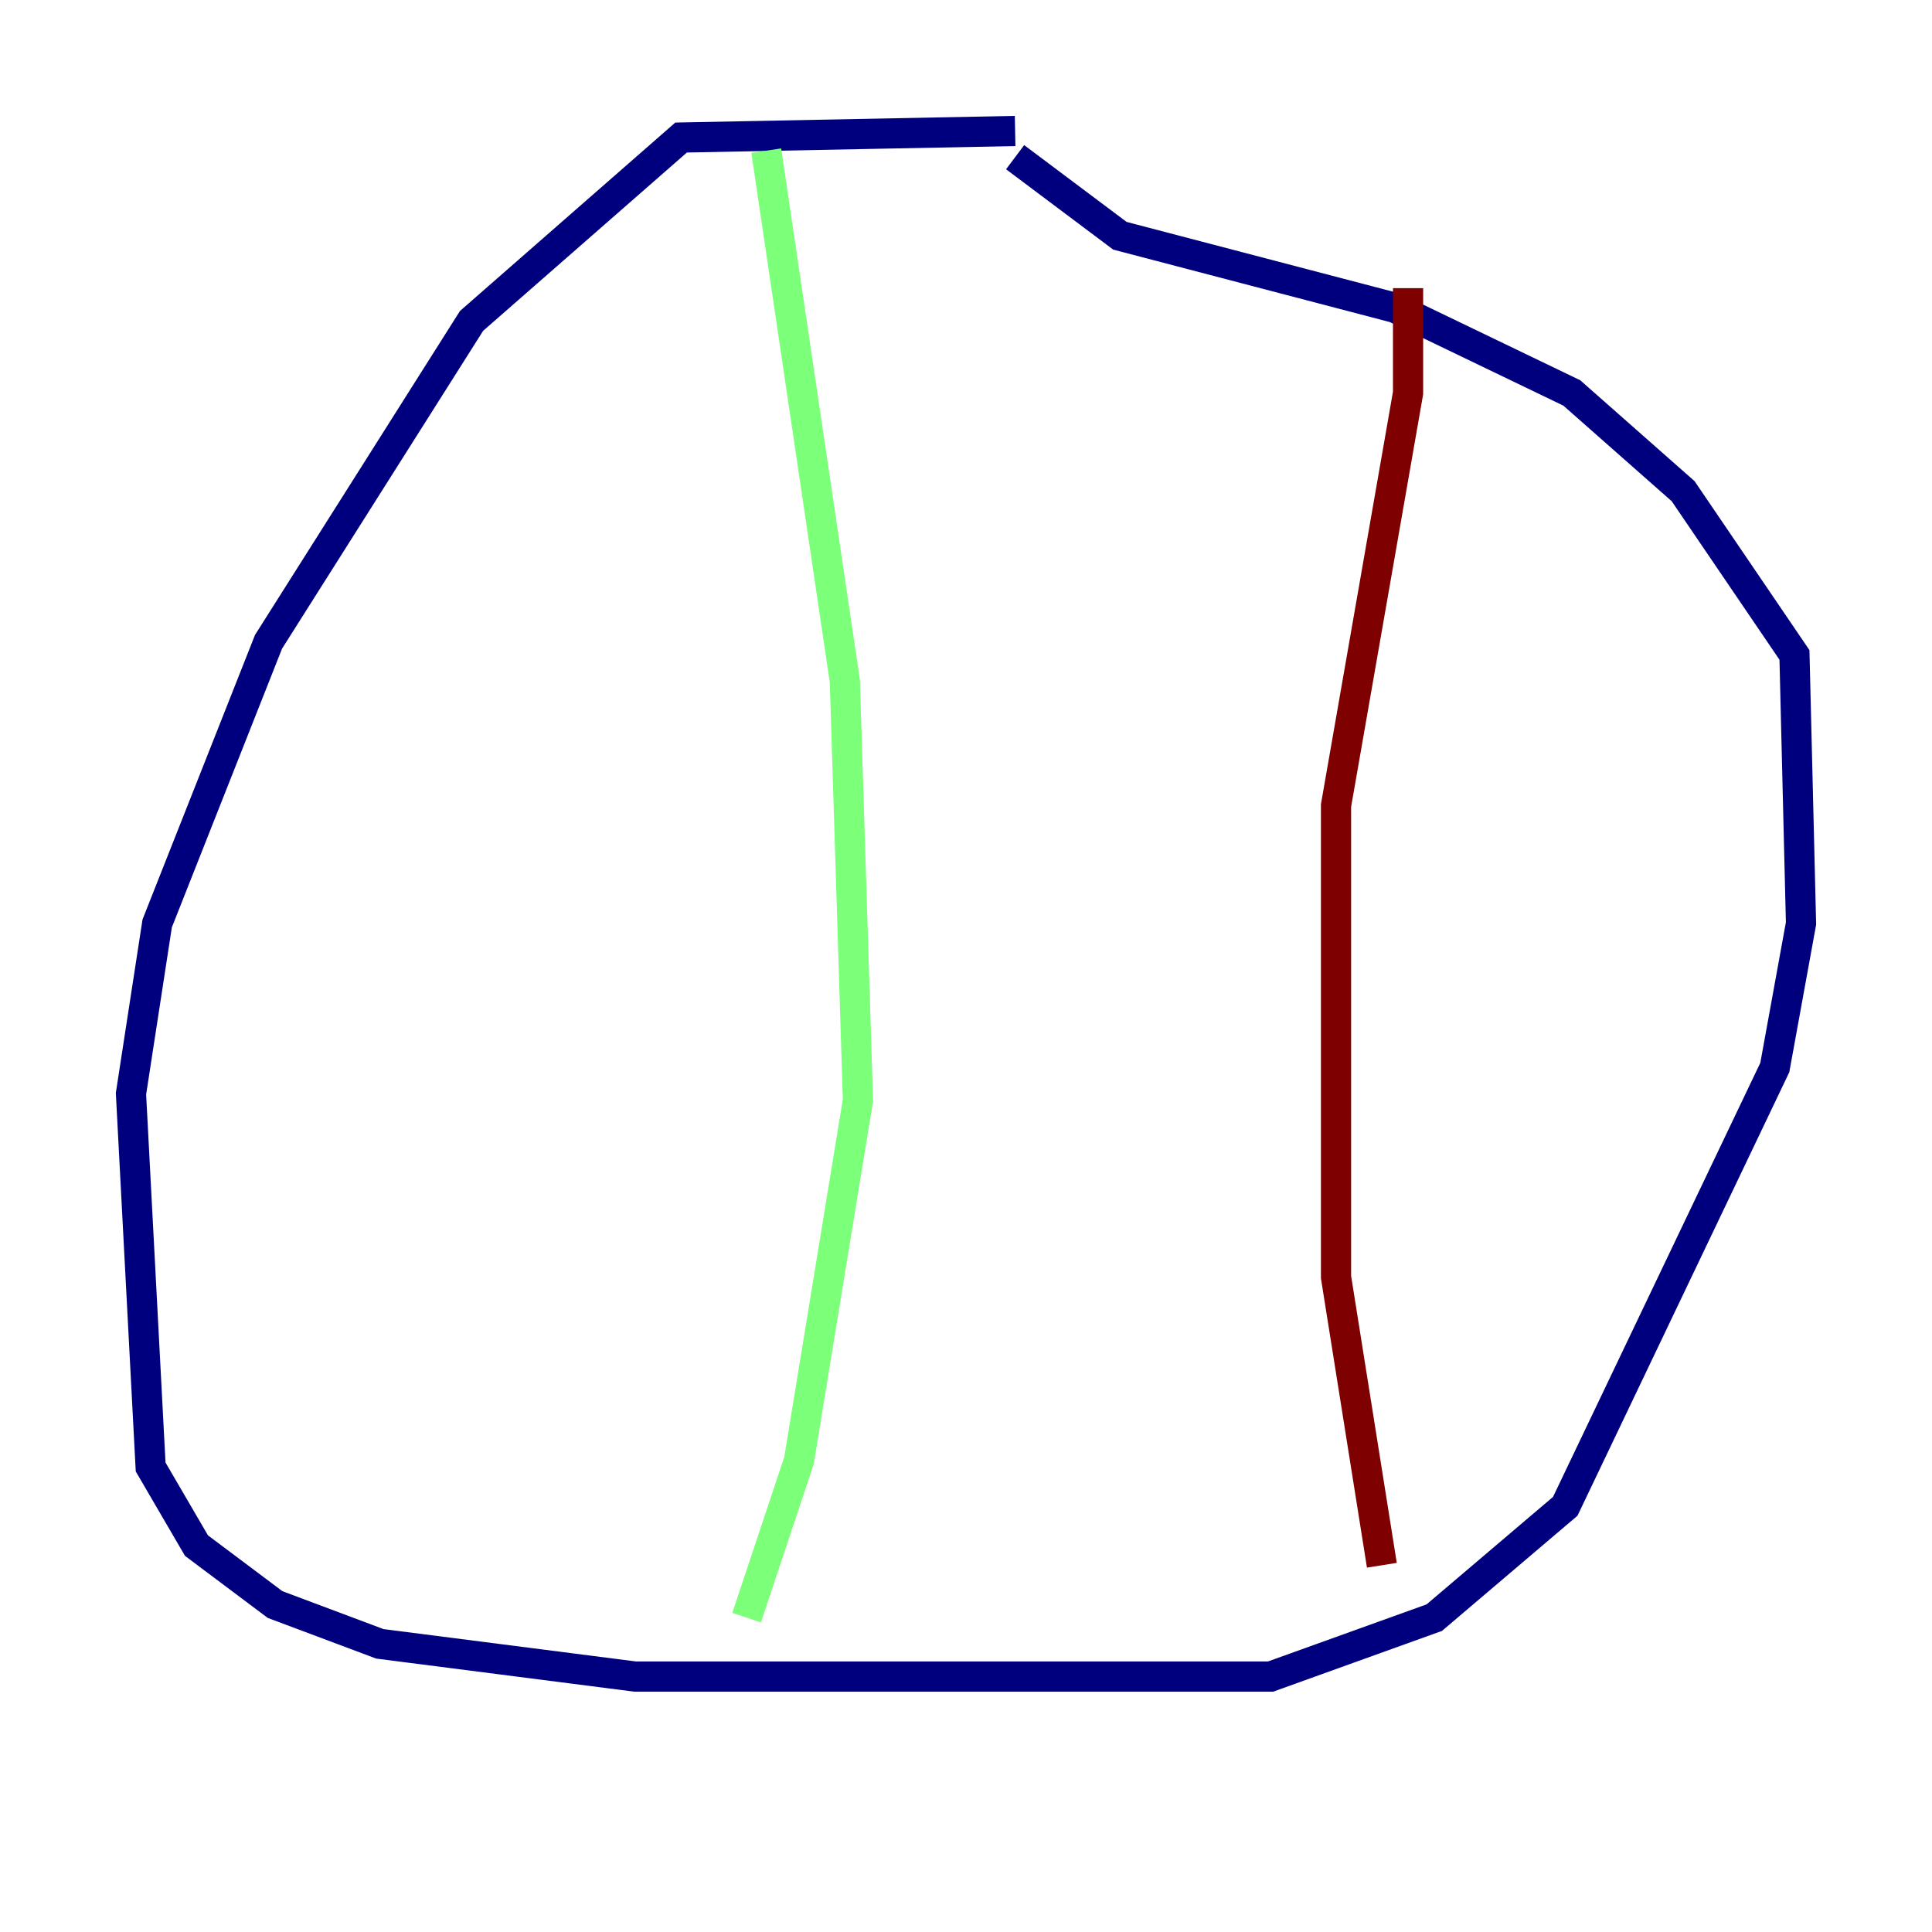 <?xml version="1.0" encoding="utf-8" ?>
<svg baseProfile="tiny" height="128" version="1.2" viewBox="0,0,128,128" width="128" xmlns="http://www.w3.org/2000/svg" xmlns:ev="http://www.w3.org/2001/xml-events" xmlns:xlink="http://www.w3.org/1999/xlink"><defs /><polyline fill="none" points="67.254,8.678 45.125,9.112 31.241,21.261 17.79,42.522 10.414,61.18 8.678,72.461 9.98,97.193 13.017,102.4 18.224,106.305 25.166,108.909 42.088,111.078 84.176,111.078 95.024,107.173 103.702,99.797 117.586,70.725 119.322,61.18 118.888,43.39 111.512,32.542 104.136,26.034 92.42,20.393 74.197,15.62 67.254,10.414" stroke="#00007f" stroke-width="2" /><polyline fill="none" points="50.766,9.98 55.973,45.125 56.841,72.895 52.936,96.759 49.464,107.173" stroke="#7cff79" stroke-width="2" /><polyline fill="none" points="93.288,19.091 93.288,26.034 88.515,53.37 88.515,84.61 91.552,103.702" stroke="#7f0000" stroke-width="2" /></svg>